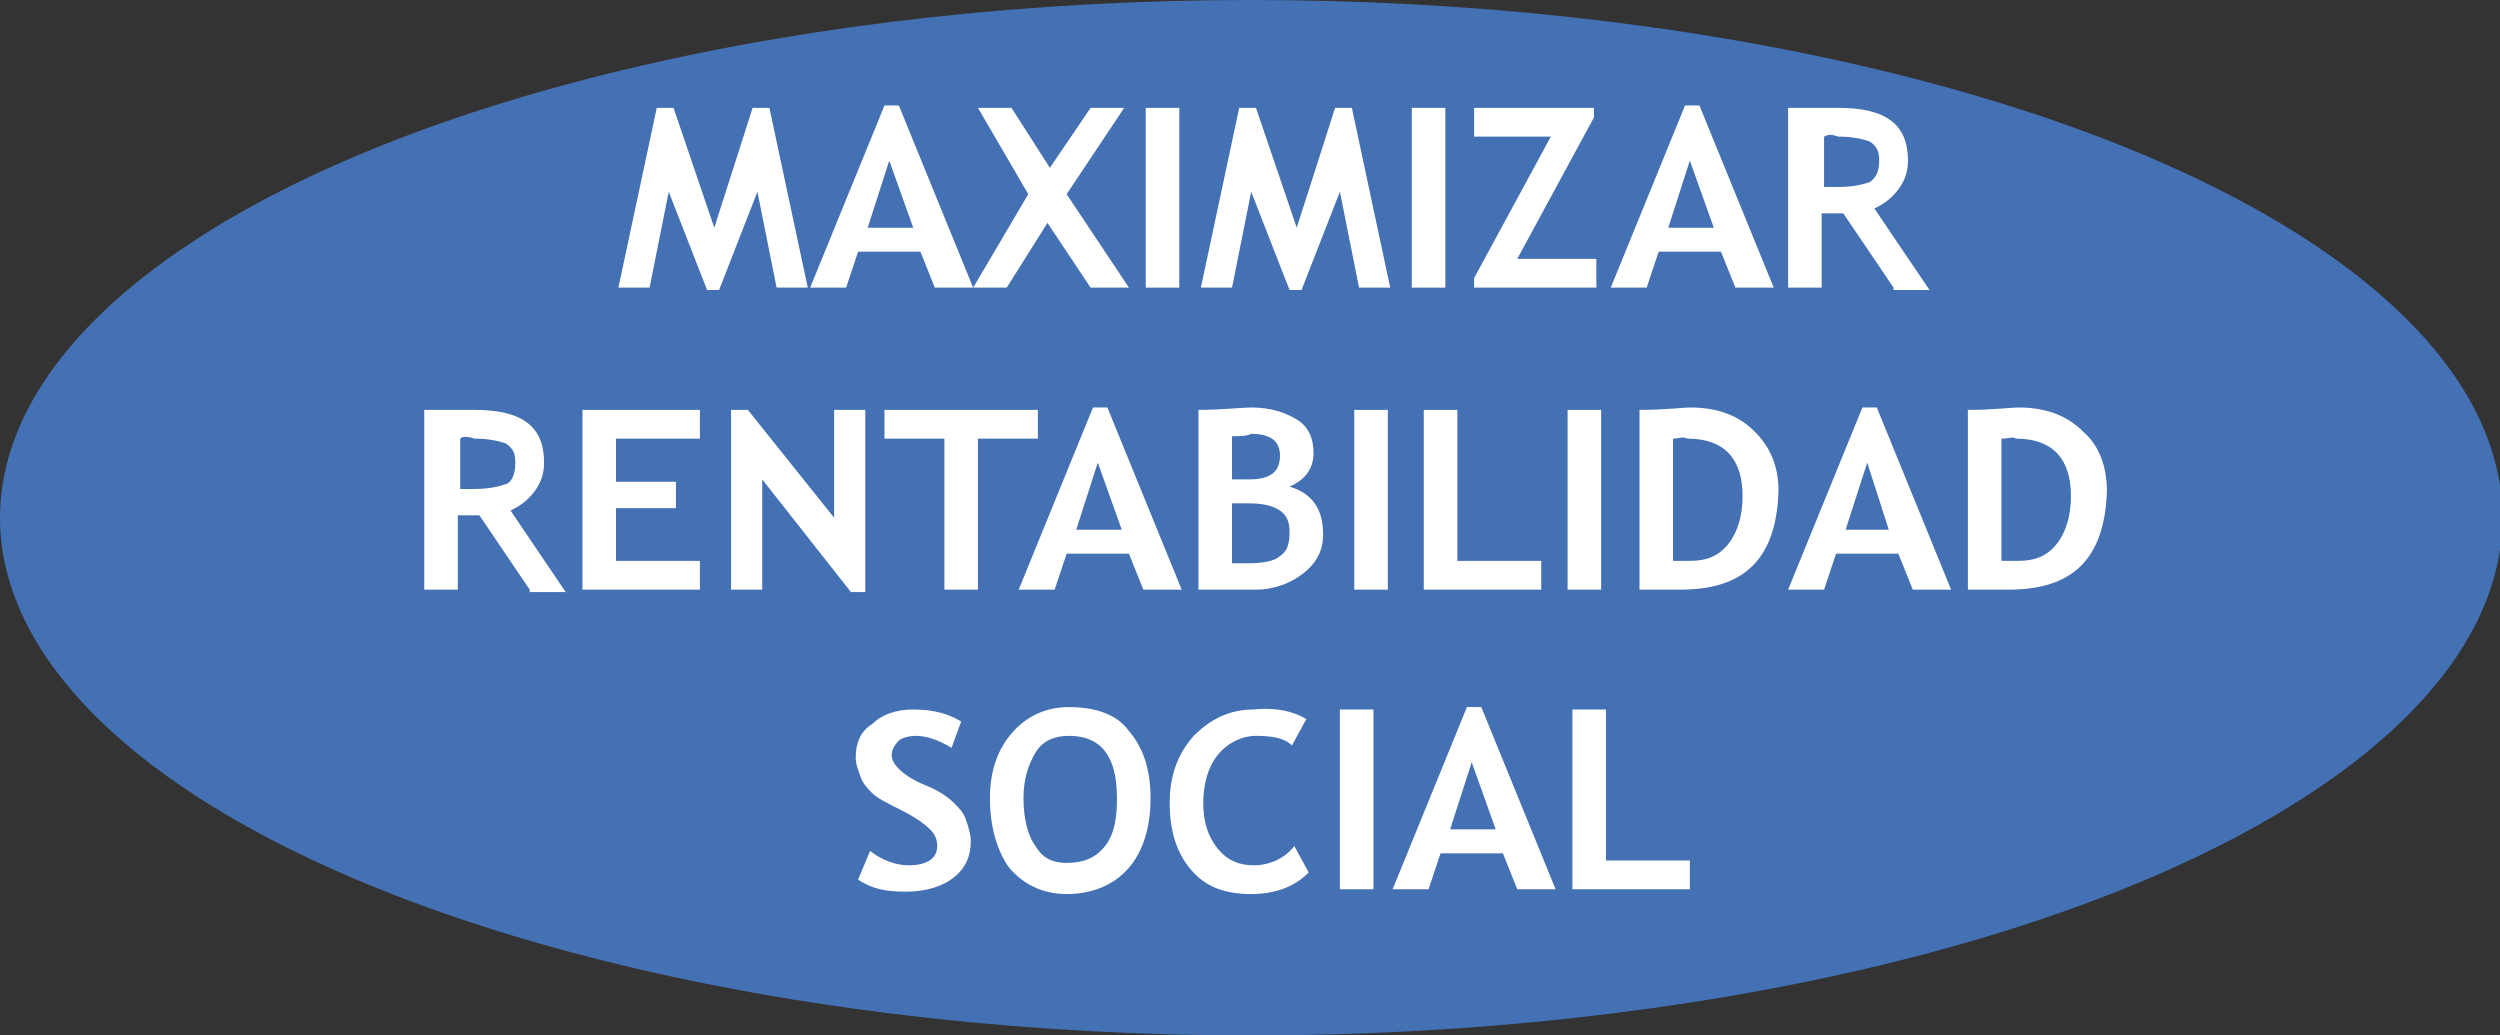 <?xml version="1.0" encoding="utf-8"?>
<!-- Generator: Adobe Illustrator 18.1.0, SVG Export Plug-In . SVG Version: 6.00 Build 0)  -->
<!DOCTYPE svg PUBLIC "-//W3C//DTD SVG 1.1//EN" "http://www.w3.org/Graphics/SVG/1.1/DTD/svg11.dtd">
<svg version="1.1" id="Capa_1" xmlns="http://www.w3.org/2000/svg" xmlns:xlink="http://www.w3.org/1999/xlink" x="0px" y="0px"
	 viewBox="-245 399.7 104.3 43.2" enable-background="new -245 399.7 104.3 43.2" xml:space="preserve">
<rect x="-245" y="399.7" width="104.3" height="43.2" fill="#333333" stroke="none"/>
<g>
	<ellipse fill="#4470B4" cx="-192.8" cy="421.3" rx="52.2" ry="21.6"/>
</g>
<rect x="-238.1" y="403.9" fill="none" width="92.3" height="36.4"/>
<g enable-background="new    ">
	<path fill="#FFFFFF" d="M-211.3,411.7h-1.3l-0.8-4l-1.6,4.1h-0.5l-1.6-4.1l-0.8,4h-1.3l1.6-7.5h0.7l1.7,5l1.6-5h0.7L-211.3,411.7z"
		/>
	<path fill="#FFFFFF" d="M-206,411.7l-0.6-1.5h-2.6l-0.5,1.5h-1.5l3.1-7.6h0.6l3.1,7.6H-206z M-207.9,406.4l-0.9,2.8h1.9
		L-207.9,406.4z"/>
	<path fill="#FFFFFF" d="M-199.5,411.7l-1.8-2.7l-1.7,2.7h-1.4l2.3-3.9l-2.1-3.6l1.4,0l1.6,2.5l1.7-2.5h1.4l-2.4,3.6l2.6,3.9H-199.5
		z"/>
	<path fill="#FFFFFF" d="M-197.2,411.7v-7.5h1.4v7.5H-197.2z"/>
	<path fill="#FFFFFF" d="M-187,411.7h-1.3l-0.8-4l-1.6,4.1h-0.5l-1.6-4.1l-0.8,4h-1.3l1.6-7.5h0.7l1.7,5l1.6-5h0.7L-187,411.7z"/>
	<path fill="#FFFFFF" d="M-186.1,411.7v-7.5h1.4v7.5H-186.1z"/>
	<path fill="#FFFFFF" d="M-183.5,411.7v-0.4l3.2-5.9h-3.2v-1.2h5v0.4l-3.2,5.9h3.3v1.2H-183.5z"/>
	<path fill="#FFFFFF" d="M-172.6,411.7l-0.6-1.5h-2.6l-0.5,1.5h-1.5l3.1-7.6h0.6l3.1,7.6H-172.6z M-174.5,406.4l-0.9,2.8h1.9
		L-174.5,406.4z"/>
	<path fill="#FFFFFF" d="M-166,411.7l-2.1-3.1c-0.2,0-0.5,0-0.9,0v3.1h-1.4v-7.5c0.1,0,0.4,0,0.9,0c0.5,0,0.9,0,1.2,0
		c2,0,2.9,0.7,2.9,2.2c0,0.4-0.1,0.8-0.4,1.2c-0.3,0.4-0.6,0.6-1,0.8l2.3,3.4H-166z M-168.9,405.4v2.1c0.3,0,0.4,0,0.6,0
		c0.6,0,1-0.1,1.3-0.2c0.3-0.2,0.4-0.5,0.4-0.9c0-0.4-0.1-0.6-0.4-0.8c-0.3-0.1-0.7-0.2-1.3-0.2
		C-168.6,405.3-168.7,405.3-168.9,405.4z"/>
</g>
<g enable-background="new    ">
	<path fill="#FFFFFF" d="M-222.9,424.3l-2.1-3.1c-0.2,0-0.5,0-0.9,0v3.1h-1.4v-7.5c0.1,0,0.4,0,0.9,0s0.9,0,1.2,0
		c2,0,2.9,0.7,2.9,2.2c0,0.4-0.1,0.8-0.4,1.2c-0.3,0.4-0.6,0.6-1,0.8l2.3,3.4H-222.9z M-225.8,418v2.1c0.3,0,0.4,0,0.6,0
		c0.6,0,1-0.1,1.3-0.2s0.4-0.5,0.4-0.9c0-0.4-0.1-0.6-0.4-0.8c-0.3-0.1-0.7-0.2-1.3-0.2C-225.5,417.9-225.7,417.9-225.8,418z"/>
	<path fill="#FFFFFF" d="M-219.3,418v1.8h2.5v1.1h-2.5v2.2h3.5v1.2h-4.9v-7.5h4.9v1.2H-219.3z"/>
	<path fill="#FFFFFF" d="M-209.5,424.4l-3.7-4.7v4.6h-1.3v-7.5h0.7l3.6,4.5v-4.5h1.3v7.6H-209.5z"/>
	<path fill="#FFFFFF" d="M-204.2,418v6.3h-1.4V418h-2.5v-1.2h6.4v1.2H-204.2z"/>
	<path fill="#FFFFFF" d="M-197.3,424.3l-0.6-1.5h-2.6l-0.5,1.5h-1.5l3.1-7.6h0.6l3.1,7.6H-197.3z M-199.2,419l-0.9,2.8h1.9
		L-199.2,419z"/>
	<path fill="#FFFFFF" d="M-192.6,424.3h-2.4v-7.5c1,0,1.8-0.1,2.2-0.1c0.8,0,1.4,0.2,1.9,0.5c0.5,0.3,0.7,0.8,0.7,1.4
		c0,0.6-0.3,1.1-1,1.4c1,0.3,1.4,1,1.4,2c0,0.7-0.3,1.2-0.8,1.6S-191.8,424.3-192.6,424.3z M-193.6,417.9v1.8c0.2,0,0.4,0,0.7,0
		c0.9,0,1.3-0.3,1.3-1c0-0.6-0.4-0.9-1.2-0.9C-193,417.9-193.3,417.9-193.6,417.9z M-193.6,420.7v2.5c0.3,0,0.5,0,0.7,0
		c0.6,0,1.1-0.1,1.3-0.3c0.3-0.2,0.4-0.5,0.4-1c0-0.4-0.1-0.7-0.4-0.9s-0.7-0.3-1.3-0.3C-193,420.7-193.3,420.7-193.6,420.7z"/>
	<path fill="#FFFFFF" d="M-188.5,424.3v-7.5h1.4v7.5H-188.5z"/>
	<path fill="#FFFFFF" d="M-185.6,424.3v-7.5h1.4v6.3h3.5v1.2H-185.6z"/>
	<path fill="#FFFFFF" d="M-179.6,424.3v-7.5h1.4v7.5H-179.6z"/>
	<path fill="#FFFFFF" d="M-174.9,424.3h-1.7v-7.5c1.1,0,1.8-0.1,2.1-0.1c1.1,0,2,0.3,2.7,1s1,1.5,1,2.5
		C-170.9,423-172.2,424.3-174.9,424.3z M-175.2,418v5.1c0.2,0,0.5,0,0.7,0c0.7,0,1.2-0.2,1.6-0.7c0.4-0.5,0.6-1.2,0.6-2
		c0-1.6-0.8-2.4-2.3-2.4C-174.8,417.9-175,418-175.2,418z"/>
	<path fill="#FFFFFF" d="M-165.2,424.3l-0.6-1.5h-2.6l-0.5,1.5h-1.5l3.1-7.6h0.6l3.1,7.6H-165.2z M-167.1,419l-0.9,2.8h1.8
		L-167.1,419z"/>
	<path fill="#FFFFFF" d="M-161.2,424.3h-1.7v-7.5c1.1,0,1.8-0.1,2.1-0.1c1.1,0,2,0.3,2.7,1c0.7,0.6,1,1.5,1,2.5
		C-157.2,423-158.5,424.3-161.2,424.3z M-161.5,418v5.1c0.2,0,0.5,0,0.7,0c0.7,0,1.2-0.2,1.6-0.7c0.4-0.5,0.6-1.2,0.6-2
		c0-1.6-0.8-2.4-2.3-2.4C-161,417.9-161.2,418-161.5,418z"/>
</g>
<g enable-background="new    ">
	<path fill="#FFFFFF" d="M-209.2,436.4l0.5-1.2c0.5,0.4,1.1,0.6,1.6,0.6c0.8,0,1.2-0.3,1.2-0.8c0-0.3-0.1-0.5-0.3-0.7
		c-0.2-0.2-0.6-0.5-1.2-0.8c-0.6-0.3-1-0.5-1.2-0.7c-0.2-0.2-0.4-0.4-0.5-0.7c-0.1-0.3-0.2-0.5-0.2-0.8c0-0.6,0.2-1.1,0.7-1.4
		c0.4-0.4,1-0.6,1.7-0.6c0.9,0,1.5,0.2,2,0.5l-0.4,1.1c-0.5-0.3-1-0.5-1.5-0.5c-0.3,0-0.6,0.1-0.7,0.2c-0.2,0.2-0.3,0.4-0.3,0.6
		c0,0.4,0.5,0.9,1.5,1.3c0.5,0.2,0.9,0.5,1.1,0.7c0.2,0.2,0.4,0.4,0.5,0.7c0.1,0.3,0.2,0.6,0.2,0.9c0,0.6-0.2,1.1-0.7,1.5
		c-0.5,0.4-1.2,0.6-2,0.6C-208,436.9-208.6,436.8-209.2,436.4z"/>
	<path fill="#FFFFFF" d="M-203.7,433c0-1.1,0.3-2,0.9-2.7c0.6-0.7,1.4-1.1,2.4-1.1c1.1,0,2,0.3,2.5,1c0.6,0.7,0.9,1.6,0.9,2.8
		s-0.3,2.2-0.9,2.9c-0.6,0.7-1.5,1.1-2.6,1.1c-1,0-1.8-0.4-2.4-1.1C-203.4,435.2-203.7,434.2-203.7,433z M-202.3,433
		c0,0.9,0.2,1.6,0.5,2c0.3,0.5,0.7,0.7,1.3,0.7c0.7,0,1.2-0.2,1.6-0.7s0.5-1.2,0.5-2c0-1.8-0.7-2.6-2-2.6c-0.6,0-1.1,0.2-1.4,0.7
		C-202.1,431.6-202.3,432.2-202.3,433z"/>
	<path fill="#FFFFFF" d="M-190.5,429.7l-0.6,1.1c-0.3-0.3-0.8-0.4-1.5-0.4c-0.6,0-1.2,0.3-1.6,0.8c-0.4,0.5-0.6,1.2-0.6,2
		s0.2,1.4,0.6,1.9s0.9,0.7,1.5,0.7c0.7,0,1.3-0.3,1.7-0.8l0.6,1.1c-0.6,0.6-1.4,0.9-2.4,0.9c-1.1,0-1.9-0.3-2.5-1
		c-0.6-0.7-0.9-1.6-0.9-2.8c0-1.1,0.3-2,1-2.8c0.7-0.7,1.5-1.1,2.5-1.1C-191.7,429.2-191,429.4-190.5,429.7z"/>
	<path fill="#FFFFFF" d="M-189.1,436.8v-7.5h1.4v7.5H-189.1z"/>
	<path fill="#FFFFFF" d="M-181.7,436.8l-0.6-1.5h-2.6l-0.5,1.5h-1.5l3.1-7.6h0.6l3.1,7.6H-181.7z M-183.6,431.5l-0.9,2.8h1.9
		L-183.6,431.5z"/>
	<path fill="#FFFFFF" d="M-179.4,436.8v-7.5h1.4v6.3h3.5v1.2H-179.4z"/>
</g>
</svg>
